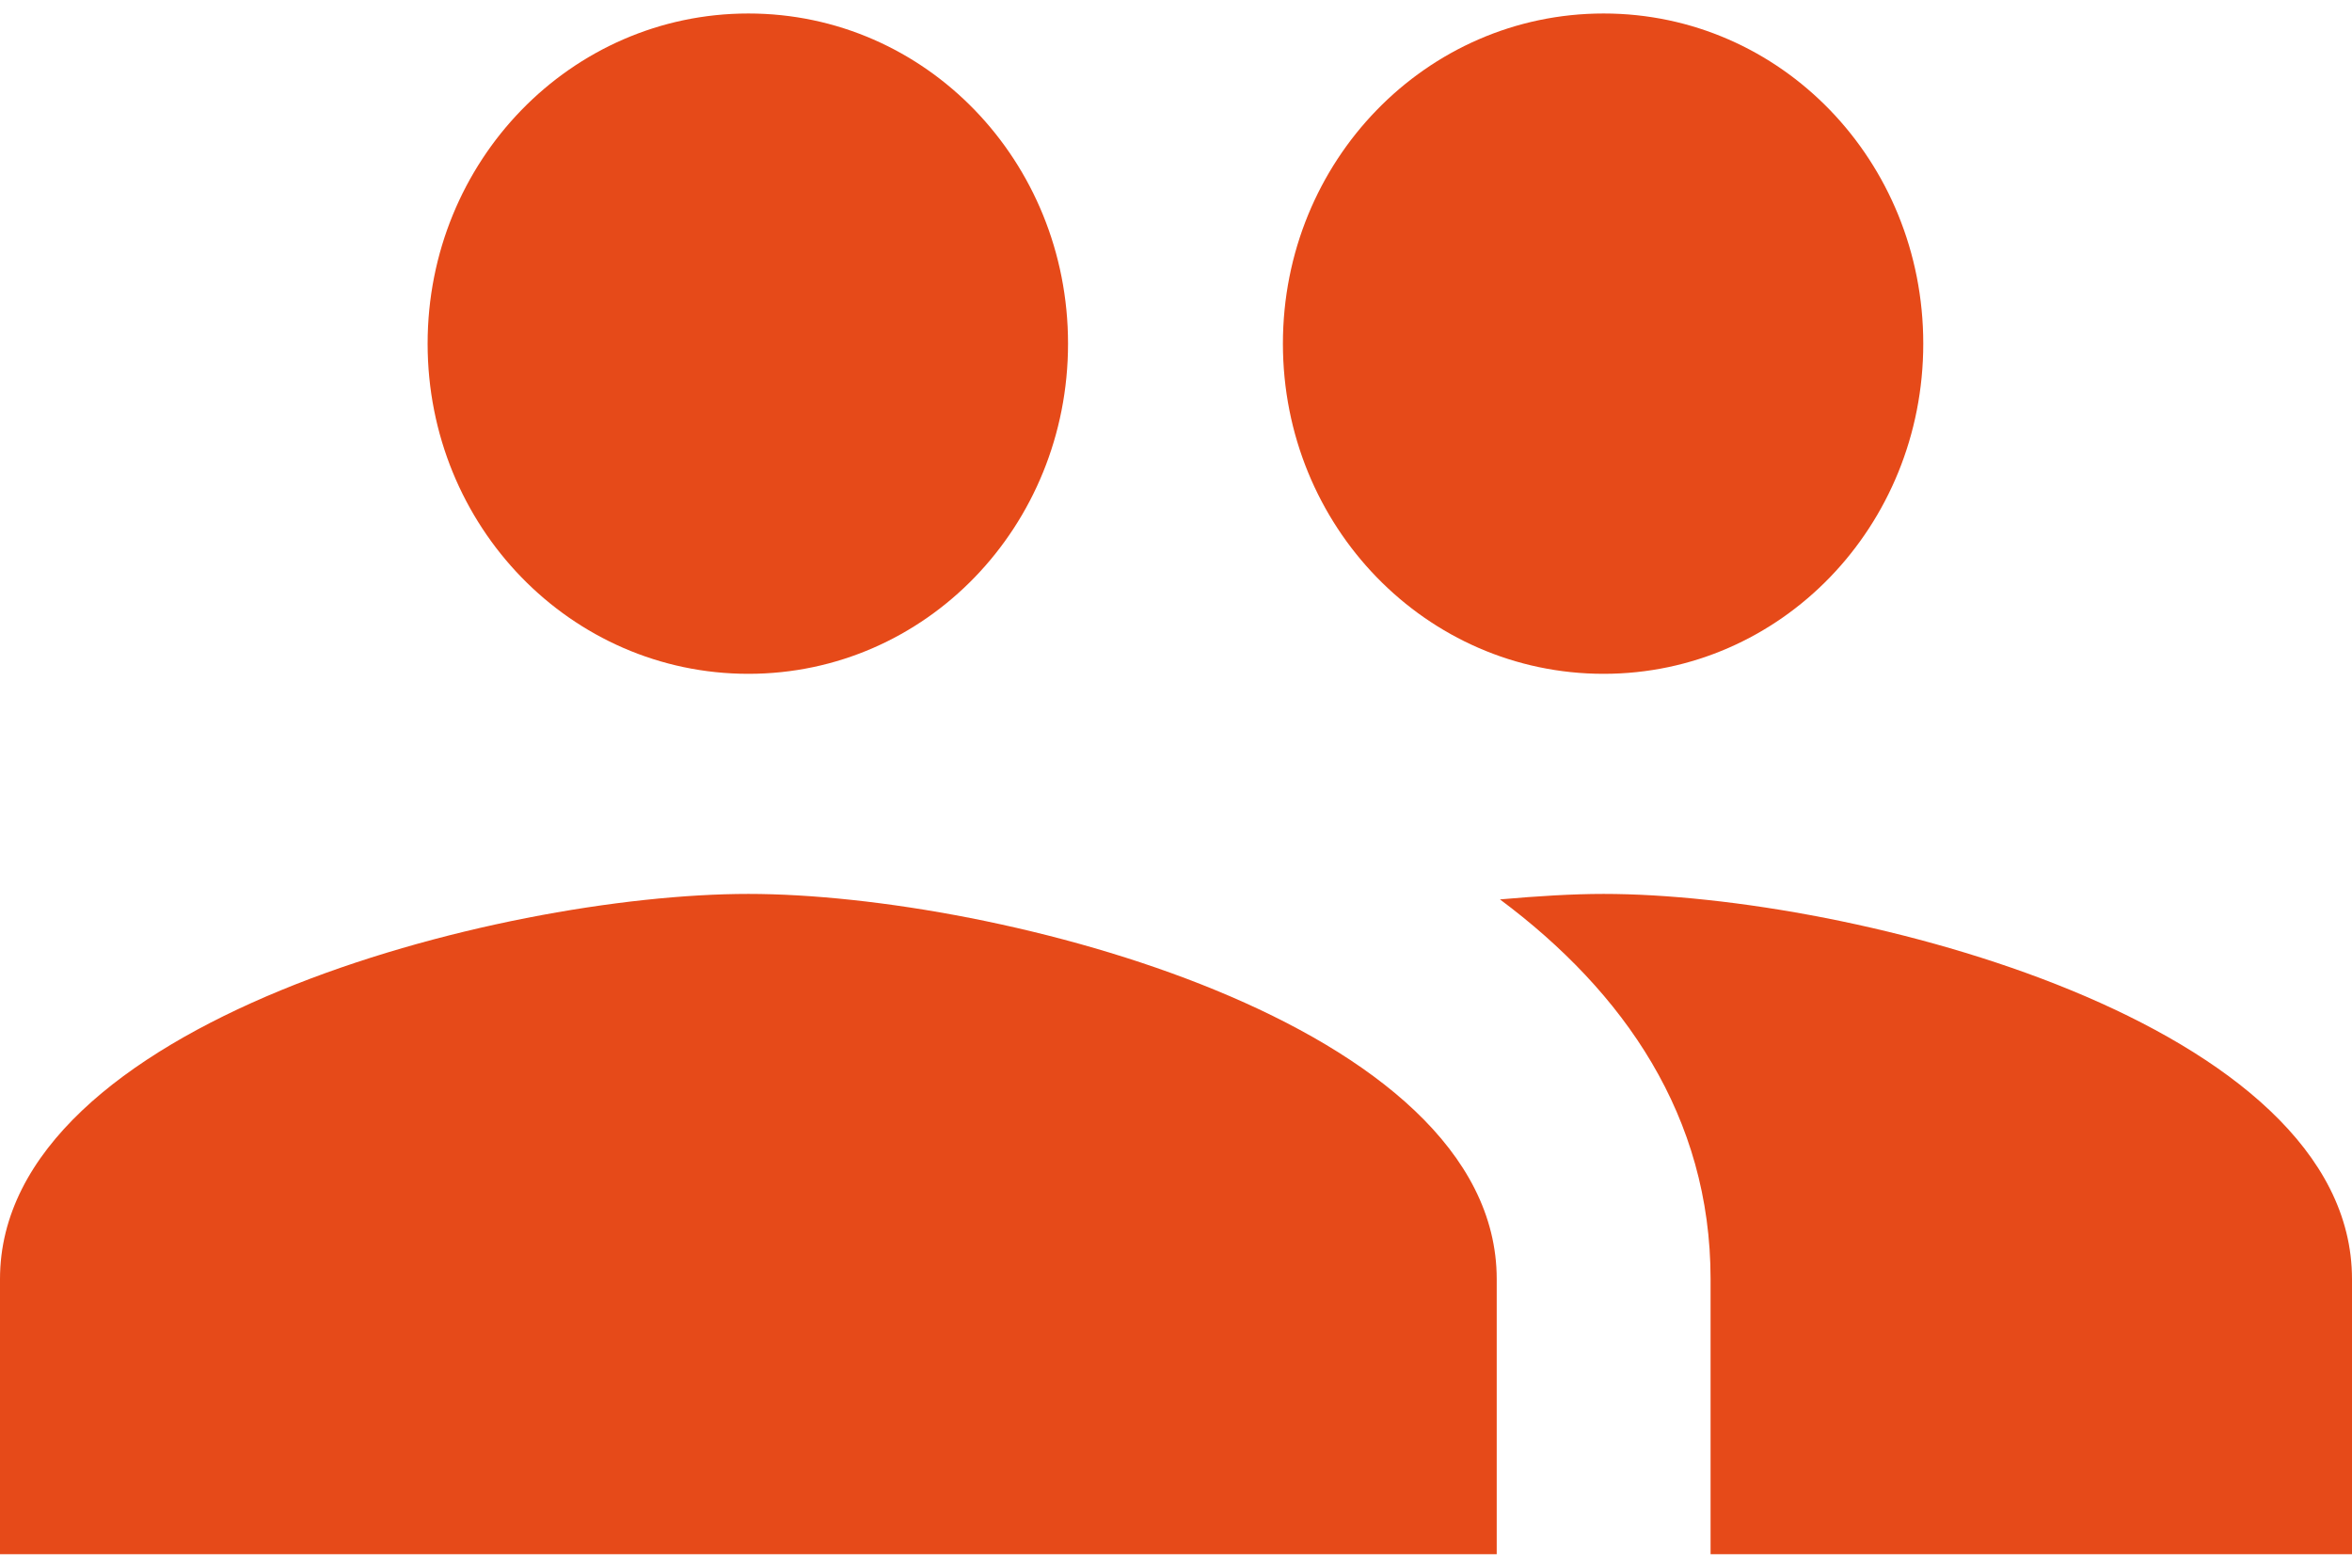 <svg width="42" height="28" viewBox="0 0 42 28" fill="none" xmlns="http://www.w3.org/2000/svg">
<path d="M28.636 12.035C31.805 12.035 34.344 9.401 34.344 6.138C34.344 2.875 31.805 0.241 28.636 0.241C25.467 0.241 22.909 2.875 22.909 6.138C22.909 9.401 25.467 12.035 28.636 12.035ZM13.364 12.035C16.533 12.035 19.072 9.401 19.072 6.138C19.072 2.875 16.533 0.241 13.364 0.241C10.194 0.241 7.636 2.875 7.636 6.138C7.636 9.401 10.194 12.035 13.364 12.035ZM13.364 15.966C8.915 15.966 0 18.265 0 22.845V27.759H26.727V22.845C26.727 18.265 17.812 15.966 13.364 15.966ZM28.636 15.966C28.083 15.966 27.453 16.005 26.785 16.064C28.999 17.715 30.546 19.936 30.546 22.845V27.759H42V22.845C42 18.265 33.084 15.966 28.636 15.966Z" fill="#E64A19"/>
</svg>
